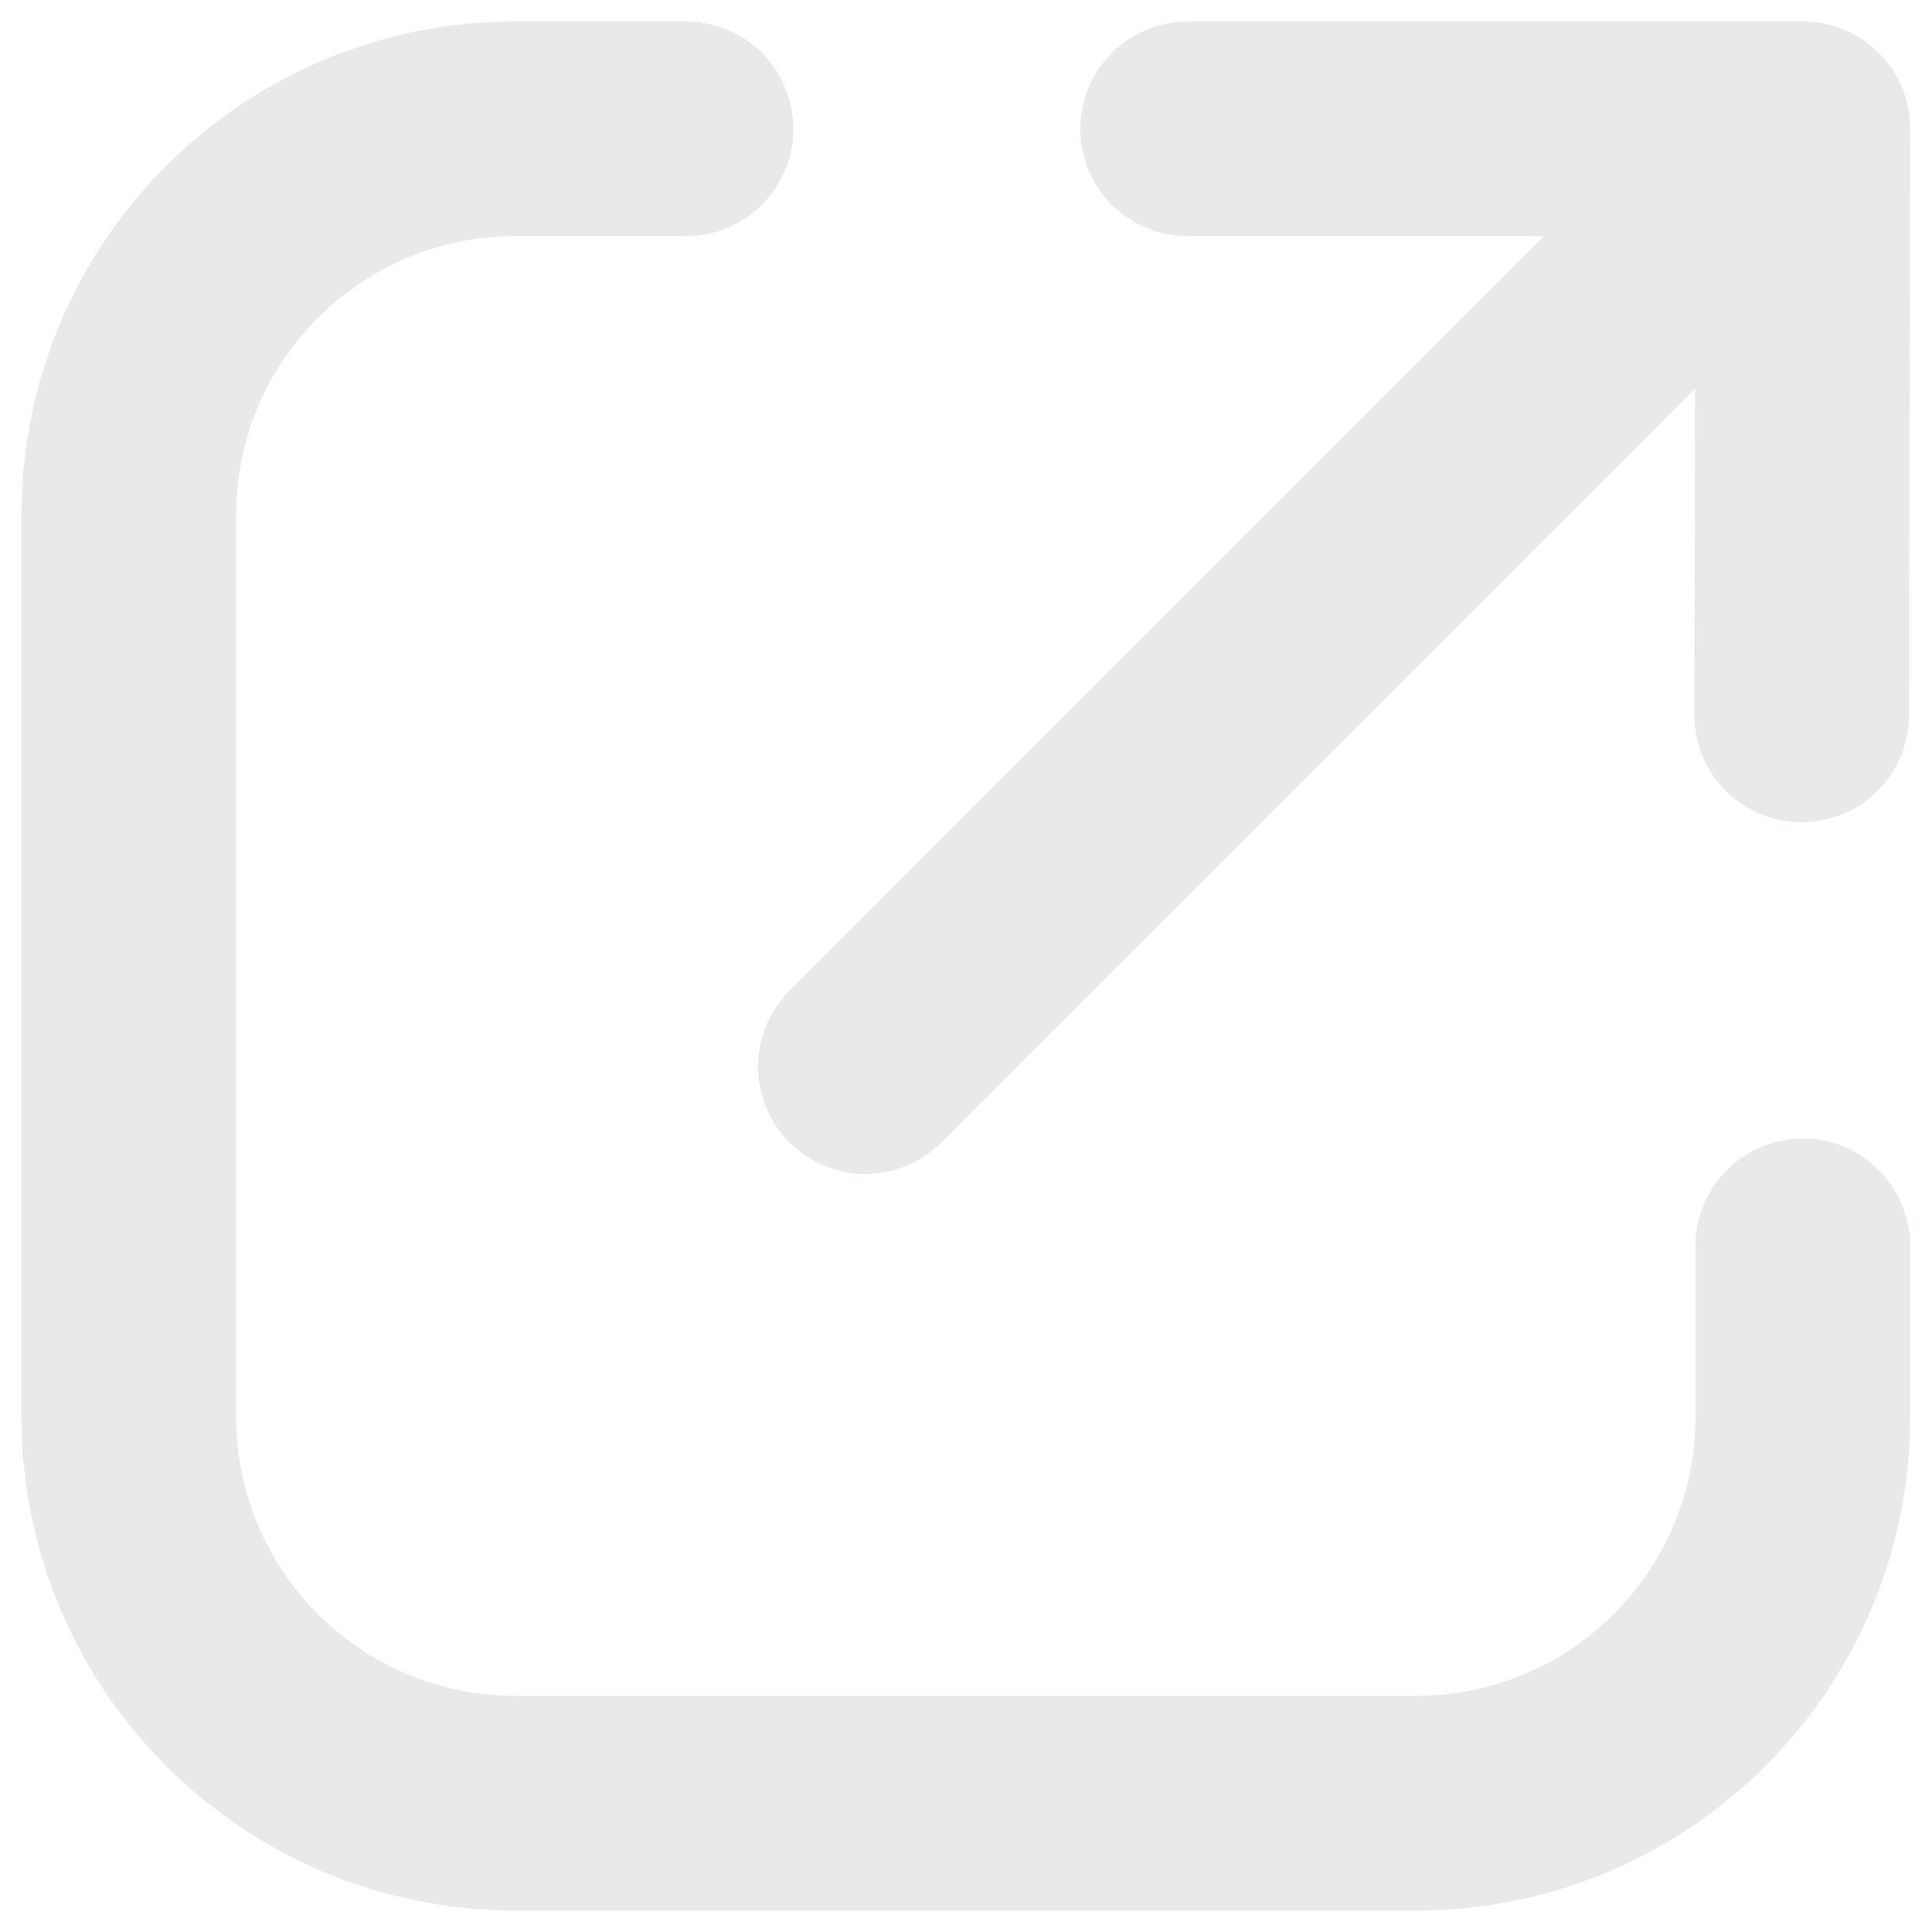 <svg width="45" height="45" viewBox="0 0 45 45" fill="none" xmlns="http://www.w3.org/2000/svg">
<path d="M15.978 3H12C7.029 3 3 7.029 3 12V32.999C3 37.969 7.029 41.999 12 41.999H32.991C37.962 41.999 41.991 37.969 41.991 32.999V29.018" stroke="#E8E9EB" stroke-width="5" stroke-linecap="round"/>
<path d="M41.993 3L20.158 24.842M41.993 3L41.964 16.652M41.993 3L27.664 3" stroke="#E8E9EB" stroke-width="5" stroke-linecap="round" stroke-linejoin="round"/>
</svg>

